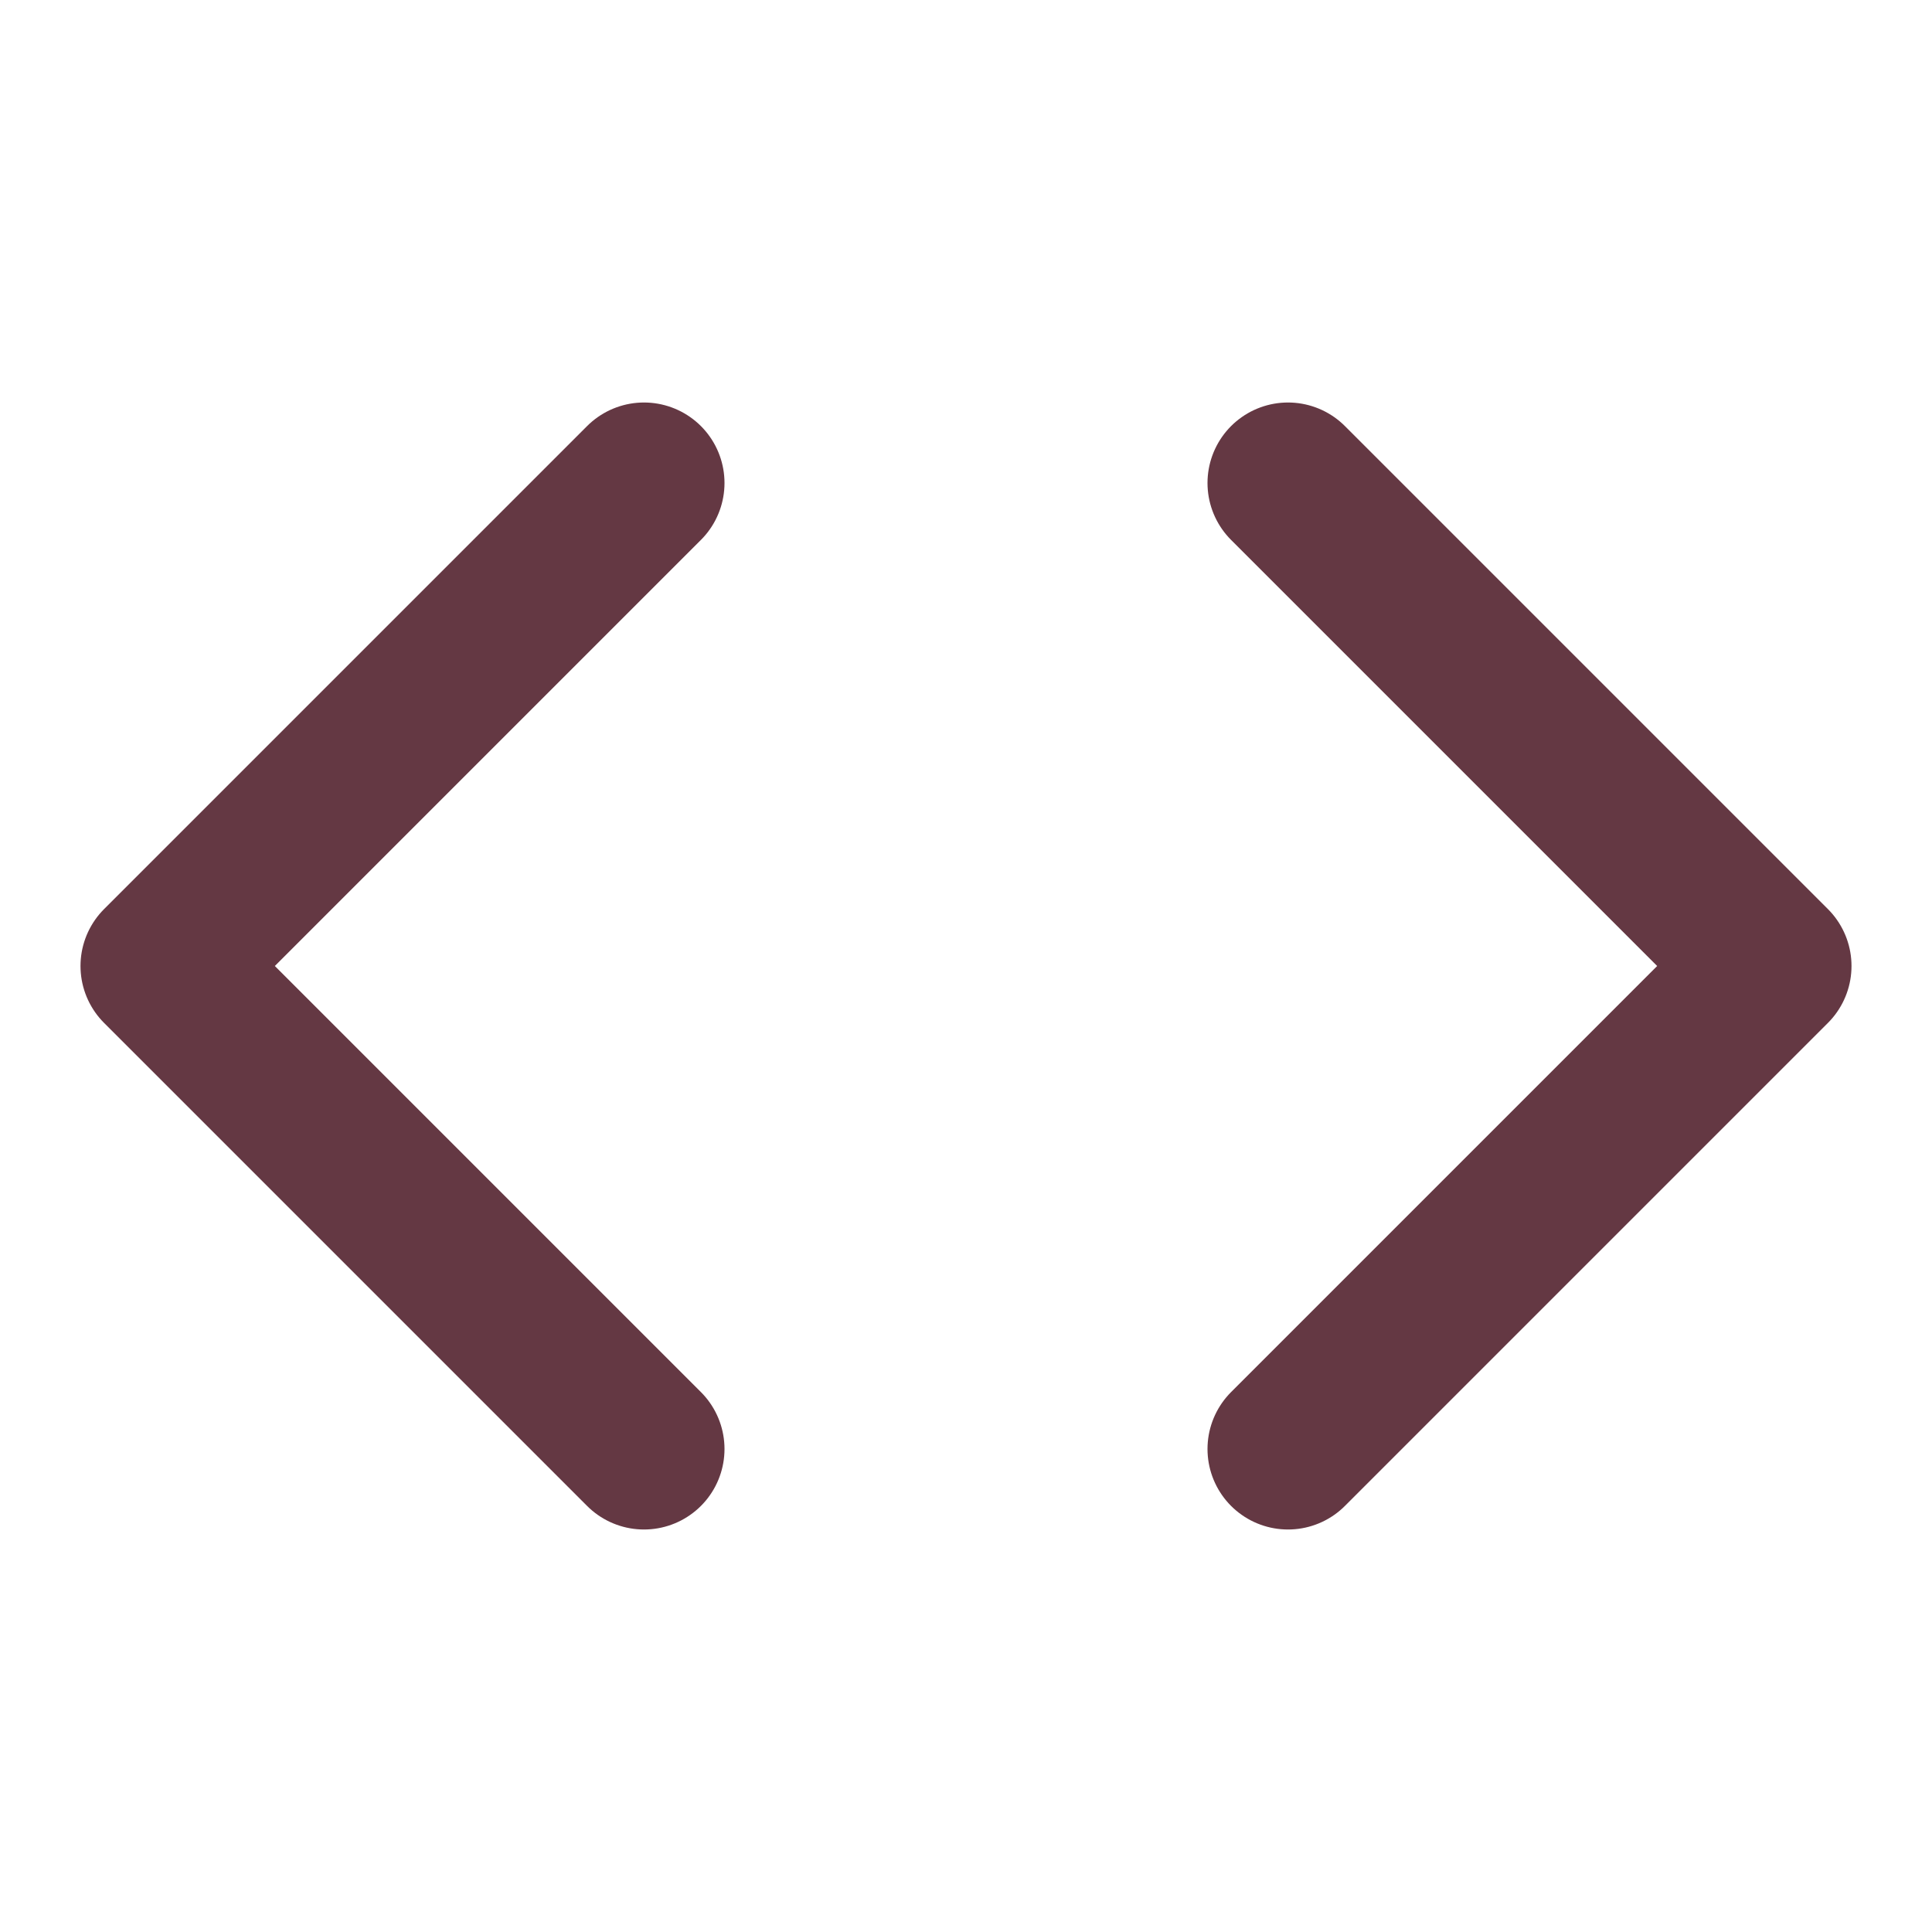 <svg xmlns="http://www.w3.org/2000/svg" width="24" height="24" viewBox="0 0 24 24" fill="none" stroke="#643843" stroke-width="2" stroke-linecap="round" stroke-linejoin="round" class="feather feather-code"><polyline points="16 18 22 12 16 6"></polyline><polyline points="8 6 2 12 8 18"></polyline></svg>